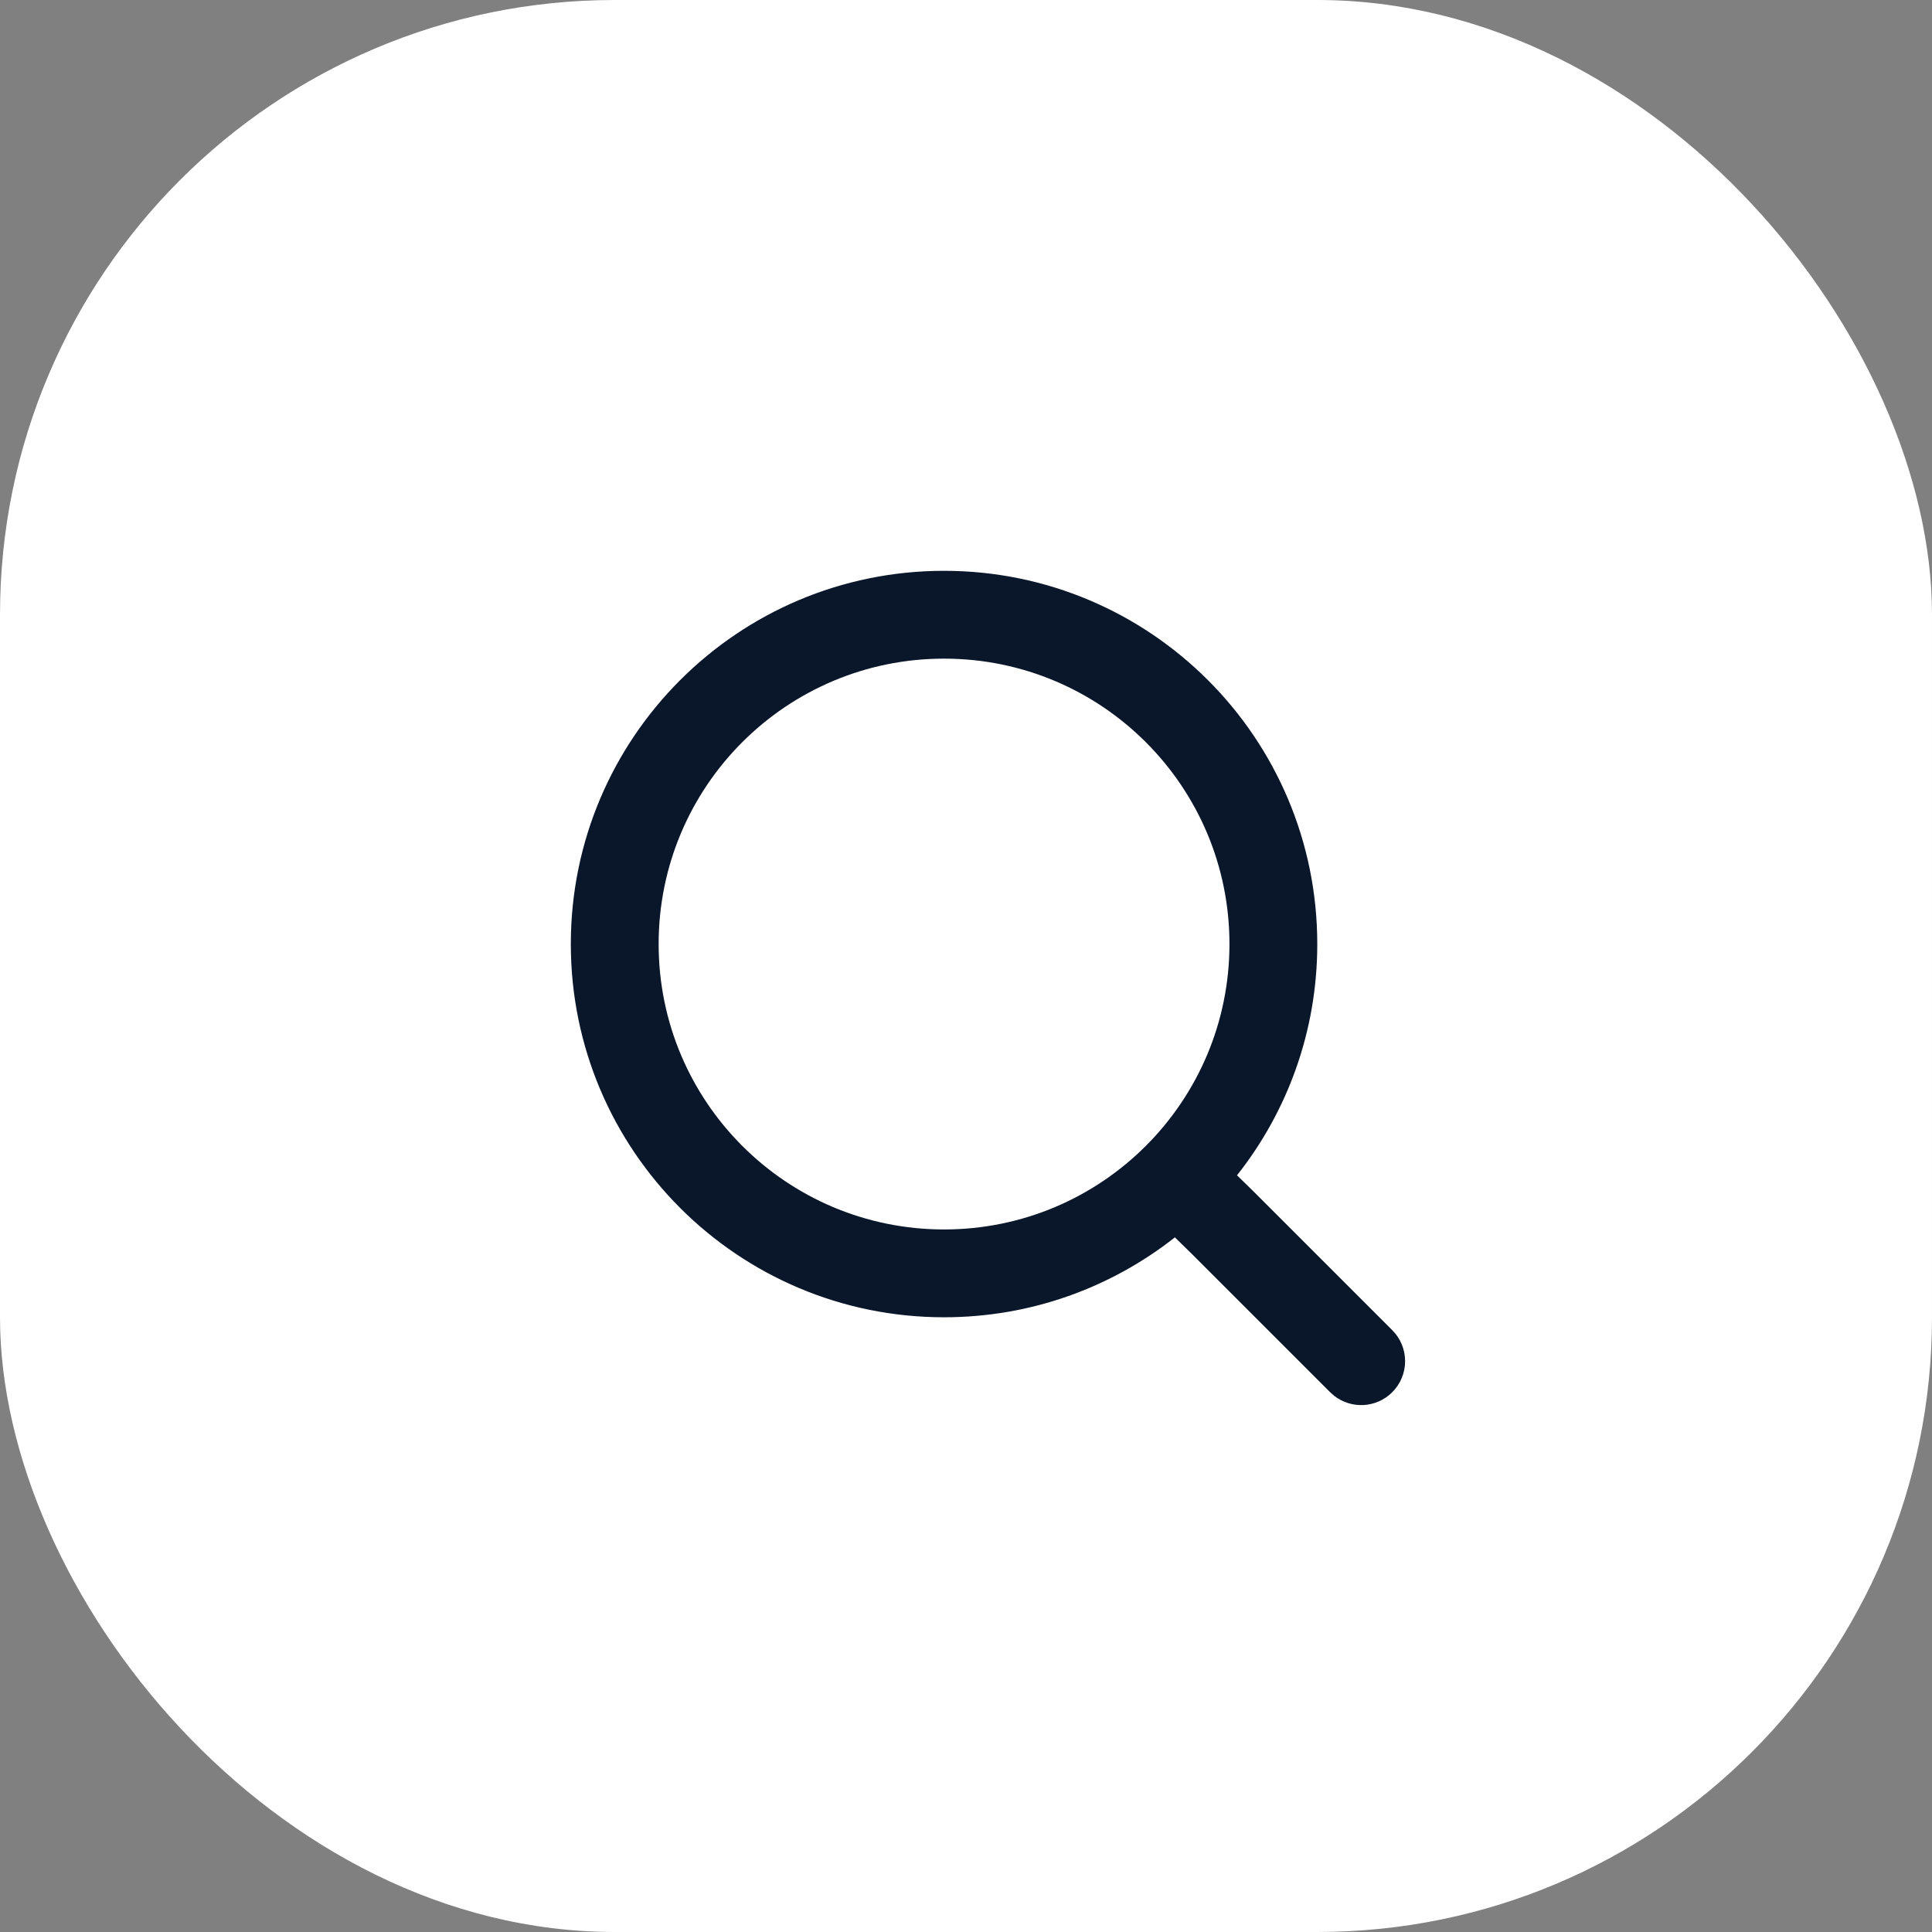 <svg width="44" height="44" viewBox="0 0 44 44" fill="none" xmlns="http://www.w3.org/2000/svg">
<rect x="0" y="0" width="44" height="44" fill="#808080" stroke="none"/>
<rect width="44" height="44" rx="14" fill="white"/>
<path fill-rule="evenodd" clip-rule="evenodd" d="M21.5 13C16.806 13 13 16.806 13 21.5C13 26.194 16.806 30 21.5 30C23.485 30 25.31 29.32 26.757 28.18L27.16 28.574L30.293 31.707L30.387 31.79C30.779 32.095 31.347 32.068 31.707 31.707C32.098 31.317 32.098 30.683 31.707 30.293L28.566 27.152L28.172 26.767C29.317 25.319 30 23.489 30 21.5C30 16.806 26.194 13 21.5 13ZM21.5 15C25.09 15 28 17.91 28 21.5C28 25.09 25.09 28 21.5 28C17.91 28 15 25.09 15 21.5C15 17.91 17.91 15 21.5 15Z" fill="#0A1629"/>
</svg>
